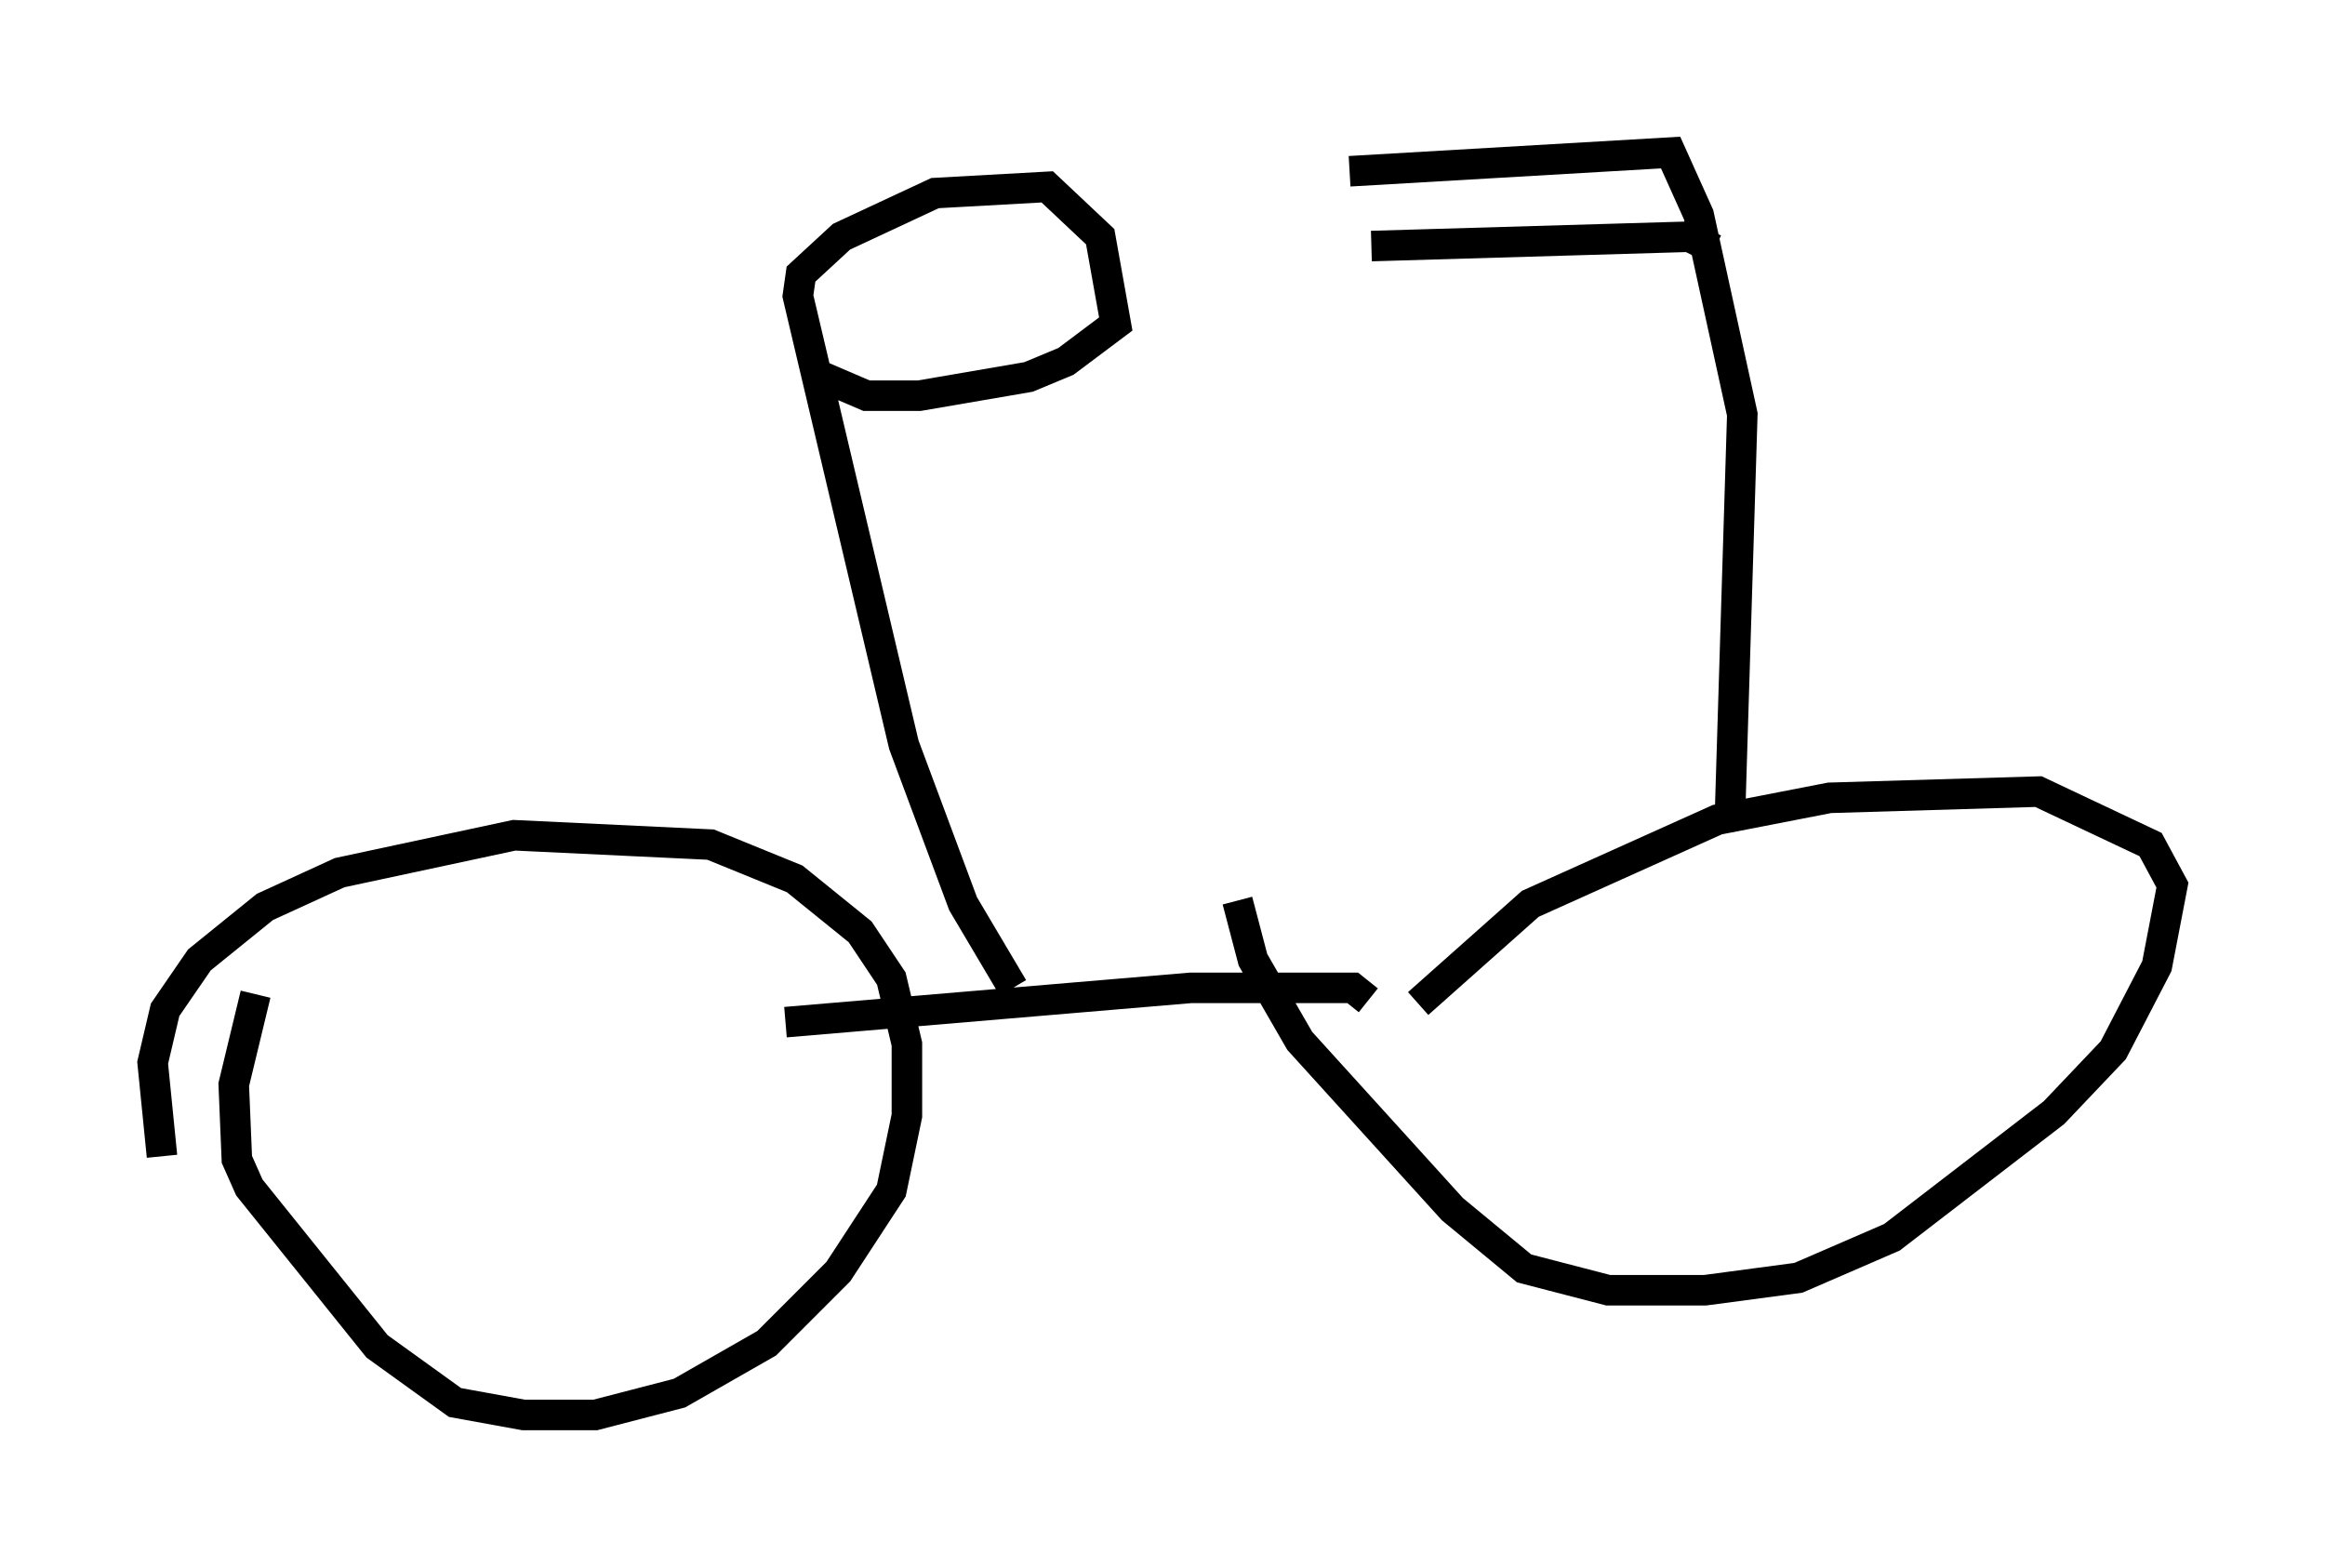 <?xml version="1.0" encoding="utf-8" ?>
<svg baseProfile="full" height="51.344" version="1.1" width="76.151" xmlns="http://www.w3.org/2000/svg" xmlns:ev="http://www.w3.org/2001/xml-events" xmlns:xlink="http://www.w3.org/1999/xlink"><defs /><rect fill="white" height="51.344" width="76.151" x="0" y="0" /><path d="M6.327, 38.994 m-1.021, -1.123 l-0.306, -3.063 0.408, -1.735 l1.123, -1.633 2.144, -1.735 l2.45, -1.123 5.717, -1.225 l6.431, 0.306 2.756, 1.123 l2.144, 1.735 1.021, 1.531 l0.51, 2.144 0.0, 2.348 l-0.51, 2.45 -1.735, 2.654 l-2.348, 2.348 -2.858, 1.633 l-2.756, 0.715 -2.348, 0.0 l-2.246, -0.408 -2.552, -1.838 l-4.185, -5.206 -0.408, -0.919 l-0.102, -2.45 0.715, -2.96 m38.078, 0.306 l3.675, -3.267 6.125, -2.756 l3.675, -0.715 6.84, -0.204 l3.675, 1.735 0.715, 1.327 l-0.51, 2.654 -1.429, 2.756 l-1.94, 2.042 -5.308, 4.083 l-3.063, 1.327 -3.063, 0.408 l-3.165, 0.0 -2.756, -0.715 l-2.348, -1.94 -5.002, -5.513 l-1.531, -2.654 -0.51, -1.94 m-14.802, 3.981 l13.271, -1.123 5.308, 0.0 l0.51, 0.408 m11.842, -5.921 l0.408, -13.271 -1.429, -6.533 l-0.919, -2.042 -10.515, 0.613 m11.944, 2.552 l-0.817, -0.408 -10.413, 0.306 m-11.74, 24.296 l-1.633, -2.756 -1.94, -5.206 l-3.471, -14.7 0.102, -0.715 l1.327, -1.225 3.063, -1.429 l3.675, -0.204 1.735, 1.633 l0.51, 2.858 -1.633, 1.225 l-1.225, 0.51 -3.573, 0.613 l-1.735, 0.0 -1.429, -0.613 " fill="none" stroke="black" stroke-width="1" /></svg>